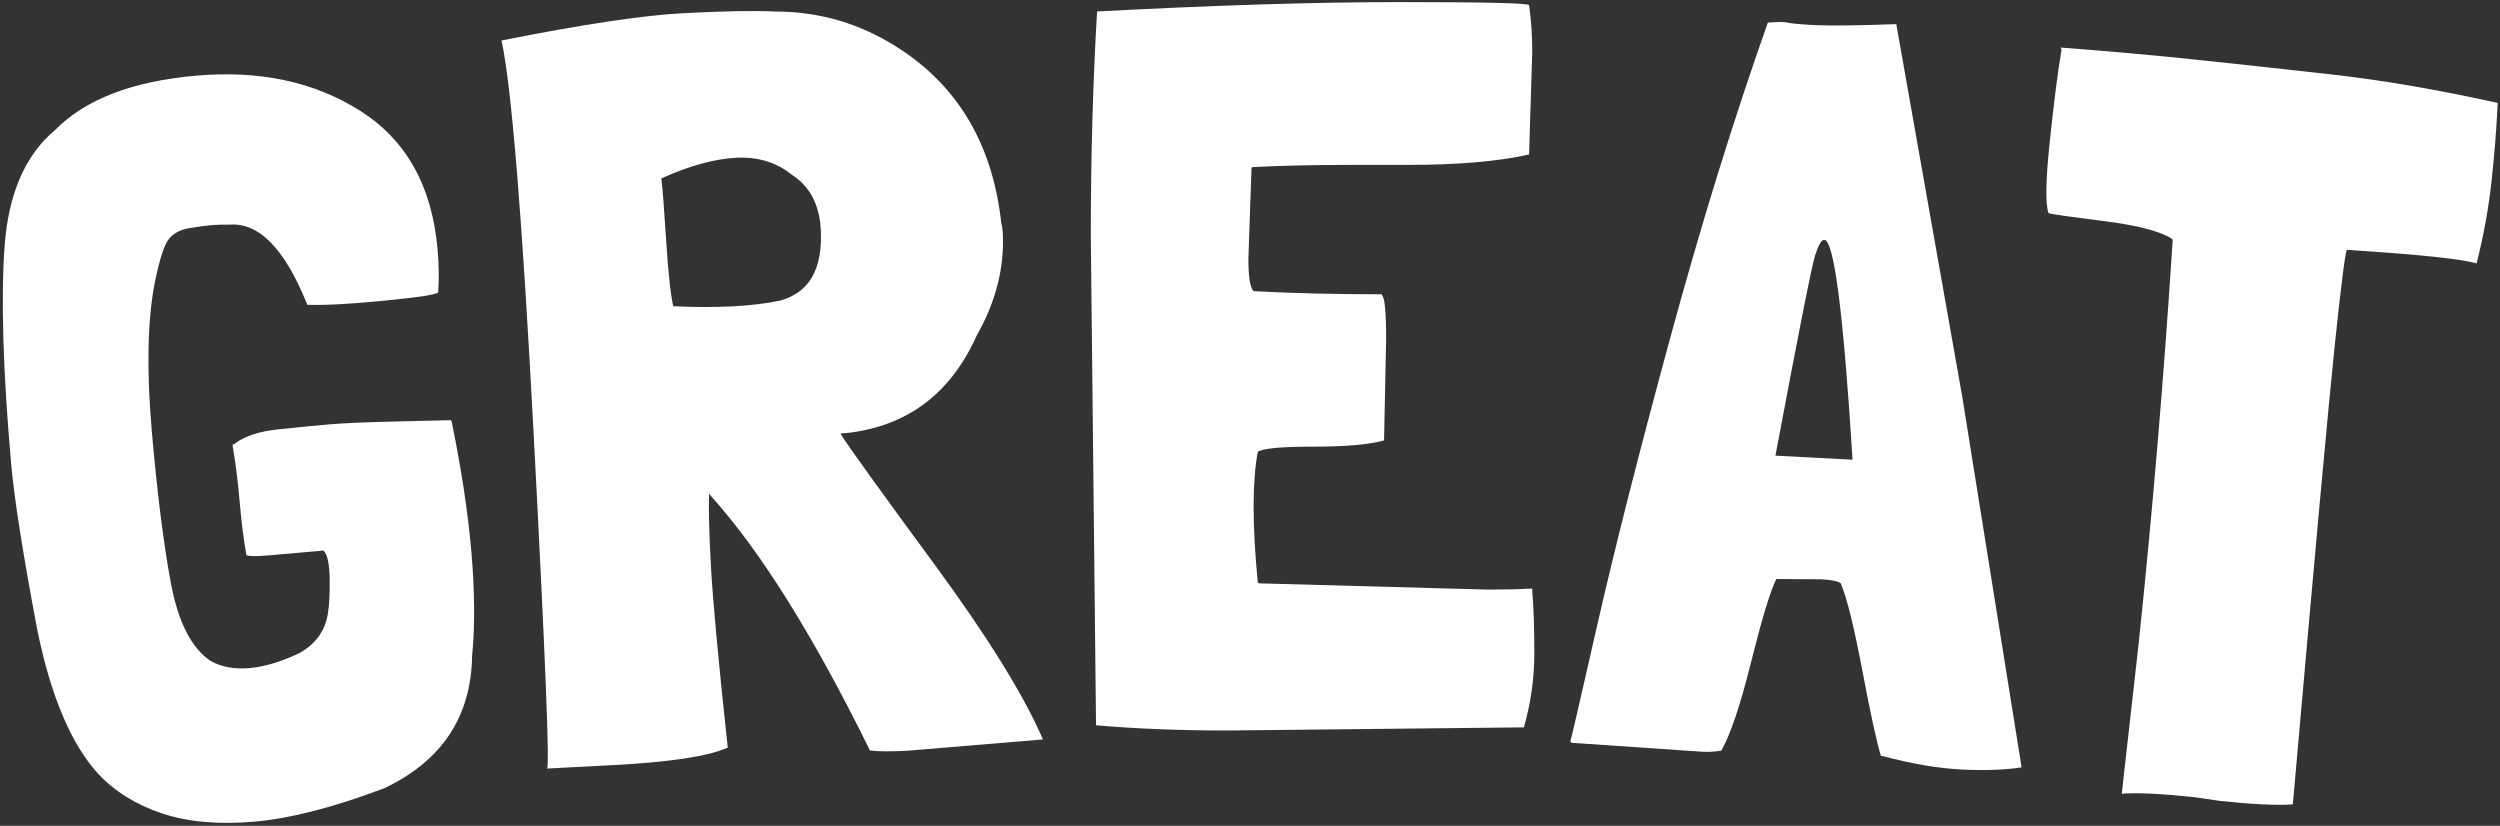 <svg xmlns="http://www.w3.org/2000/svg" width="551" height="182" viewBox="0 0 551 182">
  <rect x="0" y="0" width="551" height="182" fill="#333333" stroke="none"/>
  <g fill="#FFF" fill-rule="evenodd" transform="translate(-5 -1)">
    <path d="M74.264,123.942 L62.304,123.942 C59.544,123.942 57.857,123.789 57.244,123.482 C56.937,120.262 56.784,116.352 56.784,111.752 C56.784,107.152 56.631,103.012 56.324,99.332 L56.324,99.102 C56.324,98.949 56.401,98.872 56.554,98.872 C56.707,98.872 56.861,98.795 57.014,98.642 C59.314,97.262 62.496,96.534 66.559,96.457 C70.622,96.38 74.341,96.342 77.714,96.342 C81.087,96.342 86.262,96.572 93.239,97.032 C100.216,97.492 103.857,97.722 104.164,97.722 L104.624,97.722 L104.854,97.952 C106.081,108.532 106.694,118.192 106.694,126.932 C106.694,135.672 106.081,143.339 104.854,149.932 C103.474,163.272 96.191,172.395 83.004,177.302 C71.504,180.522 61.806,182.132 53.909,182.132 C46.012,182.132 39.304,180.944 33.784,178.567 C28.264,176.19 23.817,172.855 20.444,168.562 C15.077,161.509 11.551,150.546 9.864,135.672 C8.177,118.652 7.334,106.309 7.334,98.642 C7.334,78.249 8.254,62.341 10.094,50.917 C11.934,39.494 16.381,31.329 23.434,26.422 C30.641,20.289 41.297,17.222 55.404,17.222 C69.511,17.222 81.317,20.864 90.824,28.147 C100.331,35.431 105.084,46.049 105.084,60.002 C105.084,63.375 104.854,66.519 104.394,69.432 C104.087,69.892 100.101,70.16 92.434,70.237 C84.767,70.314 79.094,70.122 75.414,69.662 C71.581,56.935 66.367,50.572 59.774,50.572 C58.394,50.419 57.052,50.342 55.749,50.342 C54.446,50.342 52.836,50.419 50.919,50.572 C49.002,50.725 47.469,51.377 46.319,52.527 C45.169,53.677 43.827,56.859 42.294,62.072 C39.994,70.199 38.844,81.047 38.844,94.617 C38.844,108.187 39.266,119.342 40.109,128.082 C40.952,136.822 43.367,142.802 47.354,146.022 C49.654,147.555 52.452,148.322 55.749,148.322 C59.046,148.322 62.764,147.555 66.904,146.022 C70.737,144.335 73.114,141.575 74.034,137.742 C74.494,135.902 74.839,133.372 75.069,130.152 C75.299,126.932 75.031,124.862 74.264,123.942 Z" transform="rotate(-5 57.014 99.677)"/>
    <path d="M230.666,166.99 L200.766,167.91 C196.933,167.91 194.249,167.757 192.716,167.45 L192.486,167.45 C181.446,141.69 170.789,122.447 160.516,109.72 L160.056,109.03 C159.749,111.637 159.596,116.812 159.596,124.555 C159.596,132.298 160.133,145.83 161.206,165.15 C156.913,166.837 148.403,167.68 135.676,167.68 L121.186,167.68 C121.799,167.68 122.106,143.492 122.106,95.115 C122.106,46.738 121.263,17.337 119.576,6.91 C137.516,4.303 150.971,3 159.941,3 C168.911,3 175.619,3.23 180.066,3.69 C188.959,4.15 197.086,6.757 204.446,11.51 C218.706,20.71 226.373,34.433 227.446,52.68 C227.599,53.447 227.676,54.213 227.676,54.98 C227.676,62.647 225.376,70.083 220.776,77.29 C214.336,89.863 204.369,96.533 190.876,97.3 L189.726,97.3 L189.726,97.53 C191.259,100.29 197.546,110.065 208.586,126.855 C219.626,143.645 226.986,157.023 230.666,166.99 Z M154.536,67.4 C159.289,67.86 163.583,68.09 167.416,68.09 C171.249,68.09 174.699,67.86 177.766,67.4 C184.359,66.02 187.656,60.96 187.656,52.22 C187.656,46.7 185.739,42.56 181.906,39.8 C178.686,36.887 174.661,35.43 169.831,35.43 C165.001,35.43 159.443,36.657 153.156,39.11 C153.309,41.257 153.424,45.857 153.501,52.91 C153.578,59.963 153.846,64.793 154.306,67.4 L154.536,67.4 Z" transform="rotate(-3 175.12 85.455)"/>
    <path d="M282.445,129.57 L333.045,130.95 C336.572,130.95 339.792,130.873 342.705,130.72 L342.705,131.18 C343.012,134.86 343.165,139.46 343.165,144.98 C343.165,150.5 342.398,155.943 340.865,161.31 L275.545,162 C264.965,162 255.305,161.617 246.565,160.85 L245.415,52.98 C245.415,35.653 245.875,19.17 246.795,3.53 C272.708,2.15 295.018,1.46 313.725,1.46 C332.432,1.46 341.862,1.69 342.015,2.15 C342.475,5.37 342.705,8.82 342.705,12.5 L342.015,34.81 L342.015,35.04 C335.268,36.573 326.375,37.34 315.335,37.34 L303.375,37.34 C294.788,37.34 287.582,37.493 281.755,37.8 L281.065,37.8 L280.835,38.03 L280.145,58.04 C280.145,62.027 280.528,64.403 281.295,65.17 C289.575,65.63 299.005,65.86 309.585,65.86 L309.585,66.09 C310.198,66.55 310.505,69.77 310.505,75.75 L310.045,98.06 C306.825,98.98 301.65,99.44 294.52,99.44 C287.39,99.44 283.288,99.823 282.215,100.59 C281.602,103.81 281.295,107.835 281.295,112.665 C281.295,117.495 281.602,123.053 282.215,129.34 L282.445,129.57 Z"/>
    <path d="M390.395,6.644 C392.542,6.338 393.998,6.261 394.765,6.414 C395.532,6.568 397.525,6.644 400.745,6.644 C403.965,6.644 409.945,6.261 418.685,5.494 L437.545,86.914 L454.795,167.414 L454.795,167.644 C450.962,168.411 446.515,168.794 441.455,168.794 C436.395,168.794 430.568,168.104 423.975,166.724 L423.745,166.724 C422.672,163.811 420.985,157.639 418.685,148.209 C416.385,138.779 414.468,132.454 412.935,129.234 C412.322,128.774 410.865,128.544 408.565,128.544 L398.675,129.004 C397.448,131.918 395.915,138.127 394.075,147.634 C392.235,157.141 390.395,163.734 388.555,167.414 C387.175,167.721 385.795,167.874 384.415,167.874 L355.665,167.414 C355.512,167.414 355.358,167.338 355.205,167.184 C355.358,166.724 356.892,158.061 359.805,141.194 C362.718,124.327 366.935,103.129 372.455,77.599 C377.975,52.069 383.955,28.418 390.395,6.644 Z M397.065,101.864 L414.085,101.864 C410.405,69.817 407.492,53.794 405.345,53.794 C404.732,53.794 404.118,54.944 403.505,57.244 C402.892,59.544 400.745,74.417 397.065,101.864 Z" transform="rotate(3 405 87.144)"/>
    <path d="M481.051,175.973 L481.281,144.923 C481.281,115.483 480.668,85.737 479.441,55.683 L479.211,55.453 C476.451,54.073 471.276,53.307 463.686,53.153 C456.096,53 452.071,52.847 451.611,52.693 C450.691,50.853 450.231,45.602 450.231,36.938 C450.231,28.275 450.384,21.49 450.691,16.583 L450.461,16.123 C461.194,15.817 471.008,15.663 479.901,15.663 C488.794,15.663 498.914,15.702 510.261,15.778 C521.608,15.855 534.028,16.66 547.521,18.193 C547.828,23.253 547.981,28.85 547.981,34.983 C547.981,41.117 547.521,47.403 546.601,53.843 C544.761,53.537 541.541,53.383 536.941,53.383 C532.341,53.383 526.208,53.537 518.541,53.843 L517.851,53.843 C517.544,54.457 517.391,61.51 517.391,75.003 C517.391,88.497 517.851,122.23 518.771,176.203 L518.771,176.663 C515.398,177.277 510.031,177.583 502.671,177.583 L496.921,177.353 C489.561,177.353 484.271,177.66 481.051,178.273 L481.051,175.973 Z" transform="rotate(6 499.106 96.968)"/>
  </g>
</svg>
